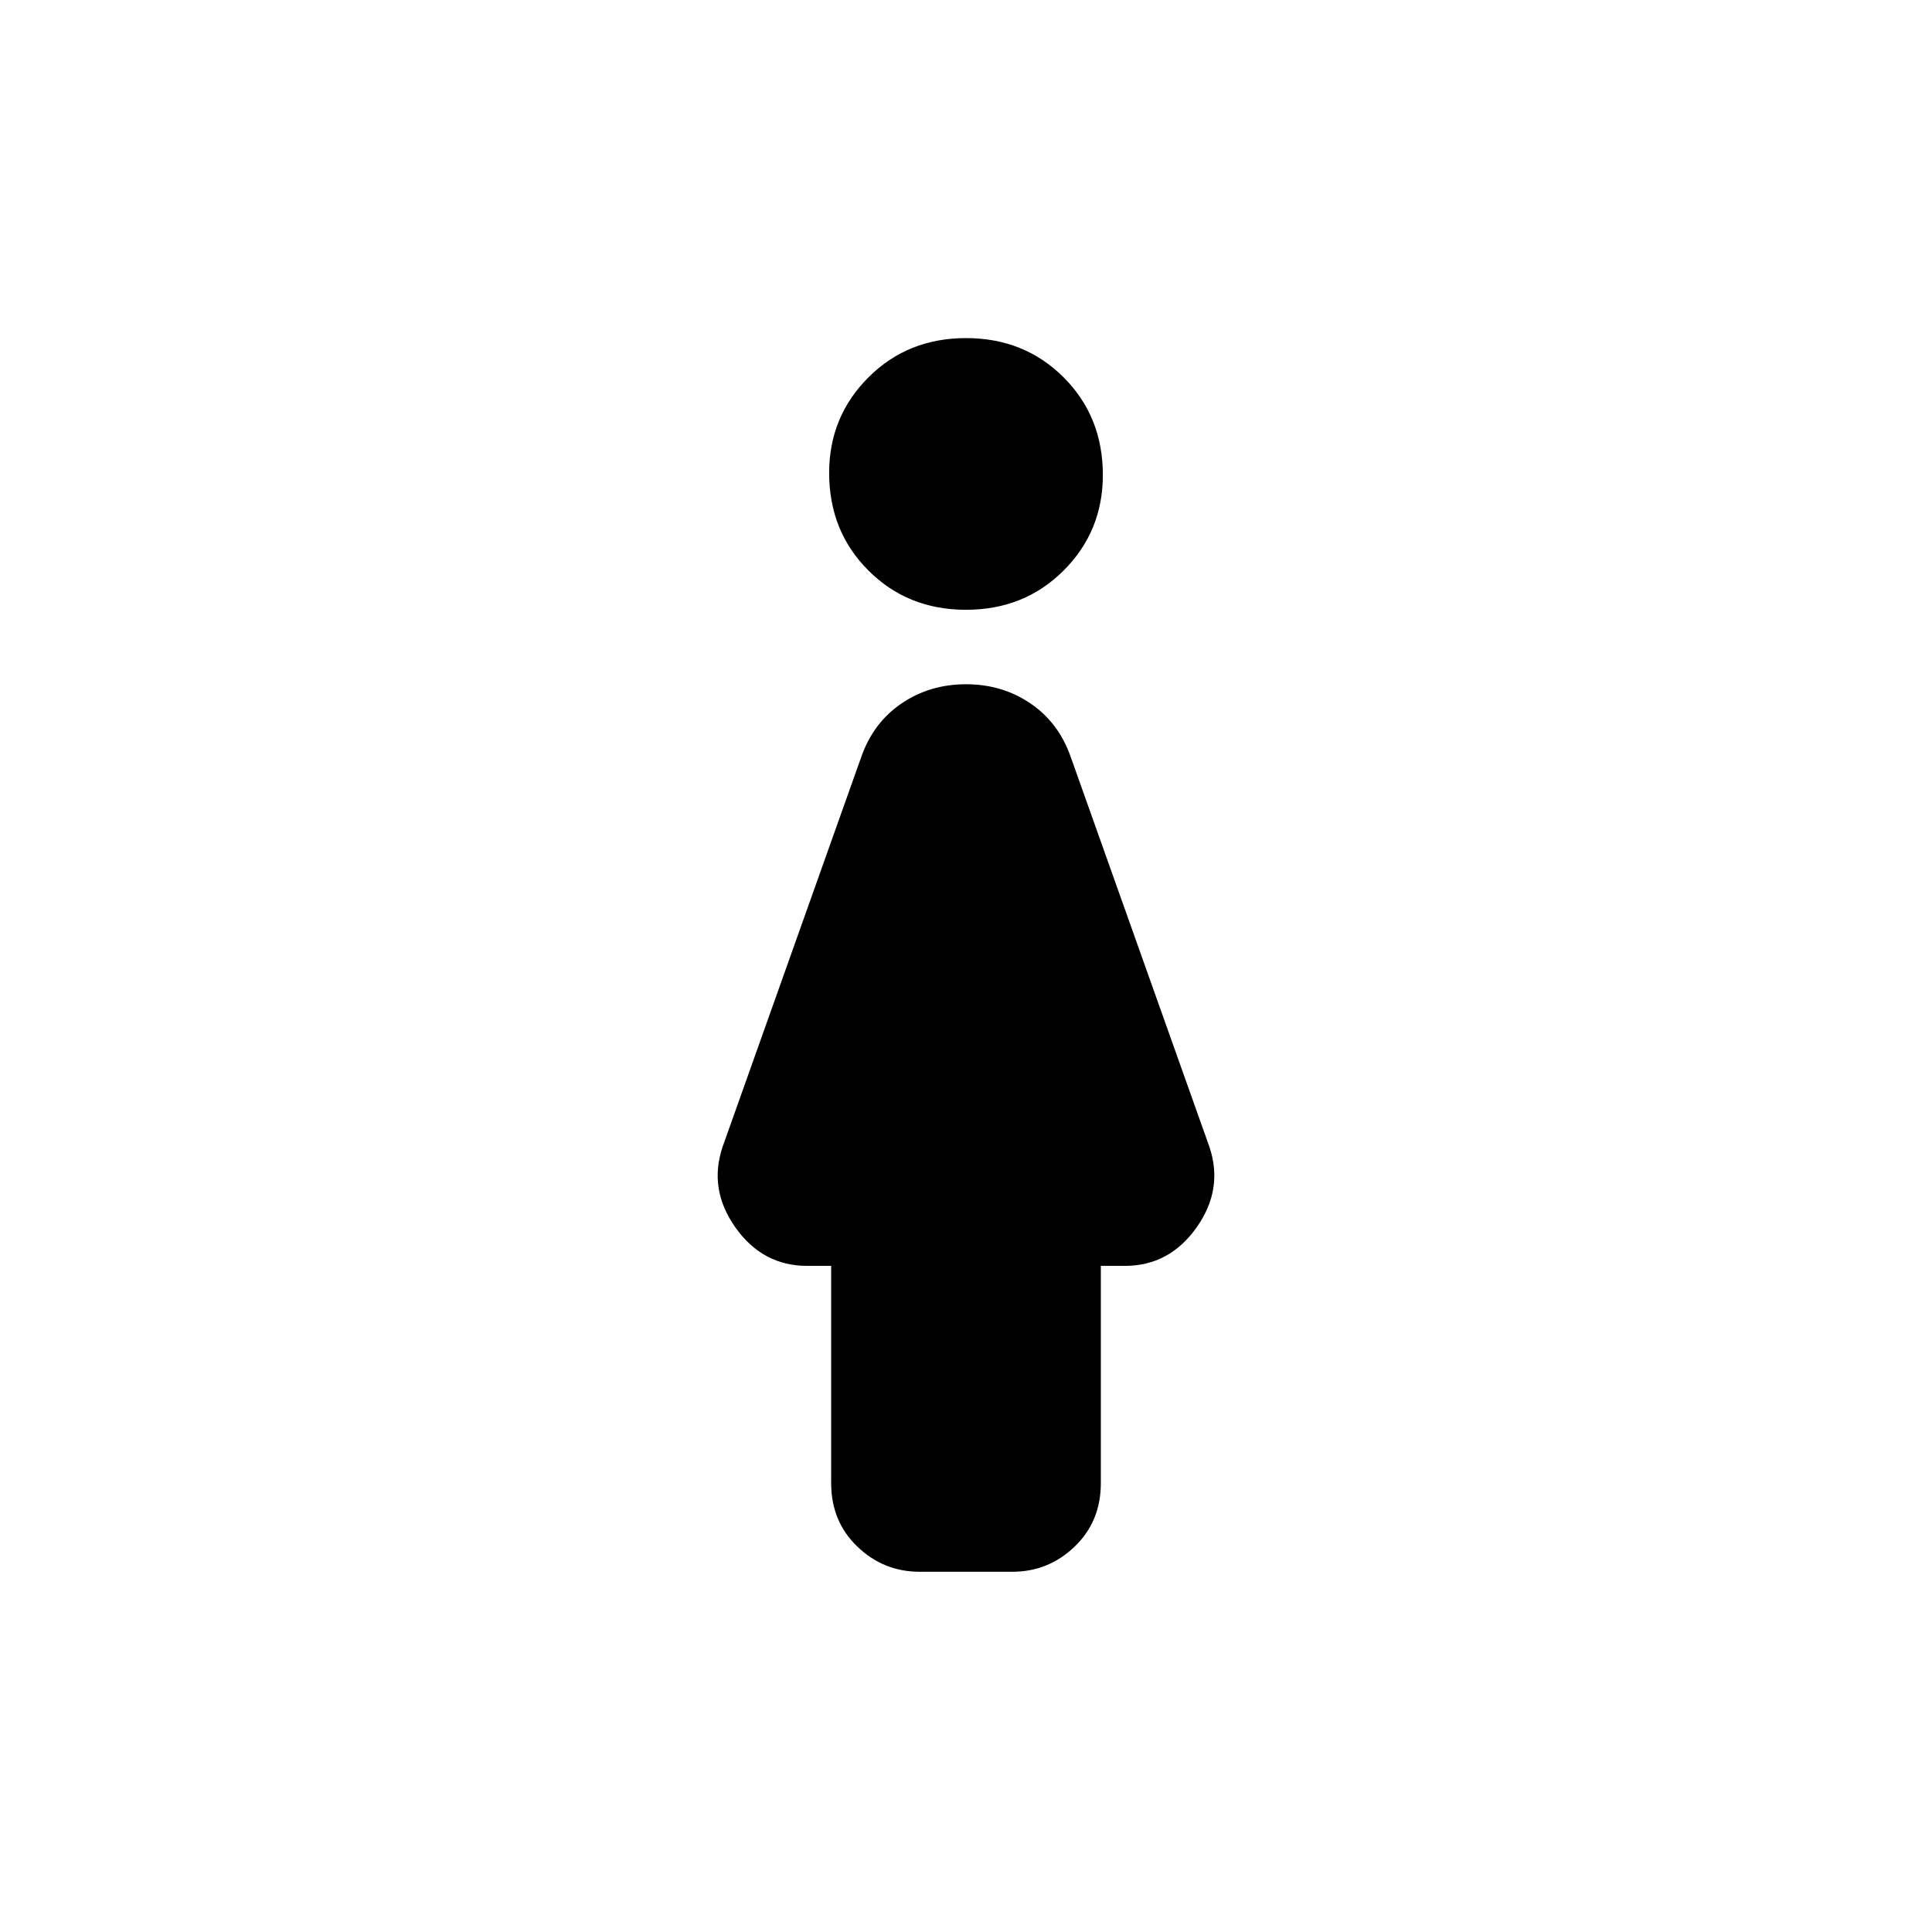 <svg xmlns="http://www.w3.org/2000/svg" height="24" width="24"><path d="M12 7.575q-.725 0-1.212-.488Q10.3 6.6 10.3 5.875q0-.7.488-1.187Q11.275 4.2 12 4.2t1.213.488q.487.487.487 1.212 0 .7-.487 1.187-.488.488-1.213.488Zm-.575 11.95q-.45 0-.775-.313-.325-.312-.325-.787v-2.7h-.3q-.55 0-.888-.475-.337-.475-.162-1L10.7 9.4q.15-.425.5-.662.35-.238.8-.238.45 0 .8.238.35.237.5.662l1.725 4.85q.175.525-.162 1-.338.475-.888.475h-.3v2.7q0 .475-.325.787-.325.313-.775.313Z"/></svg>
